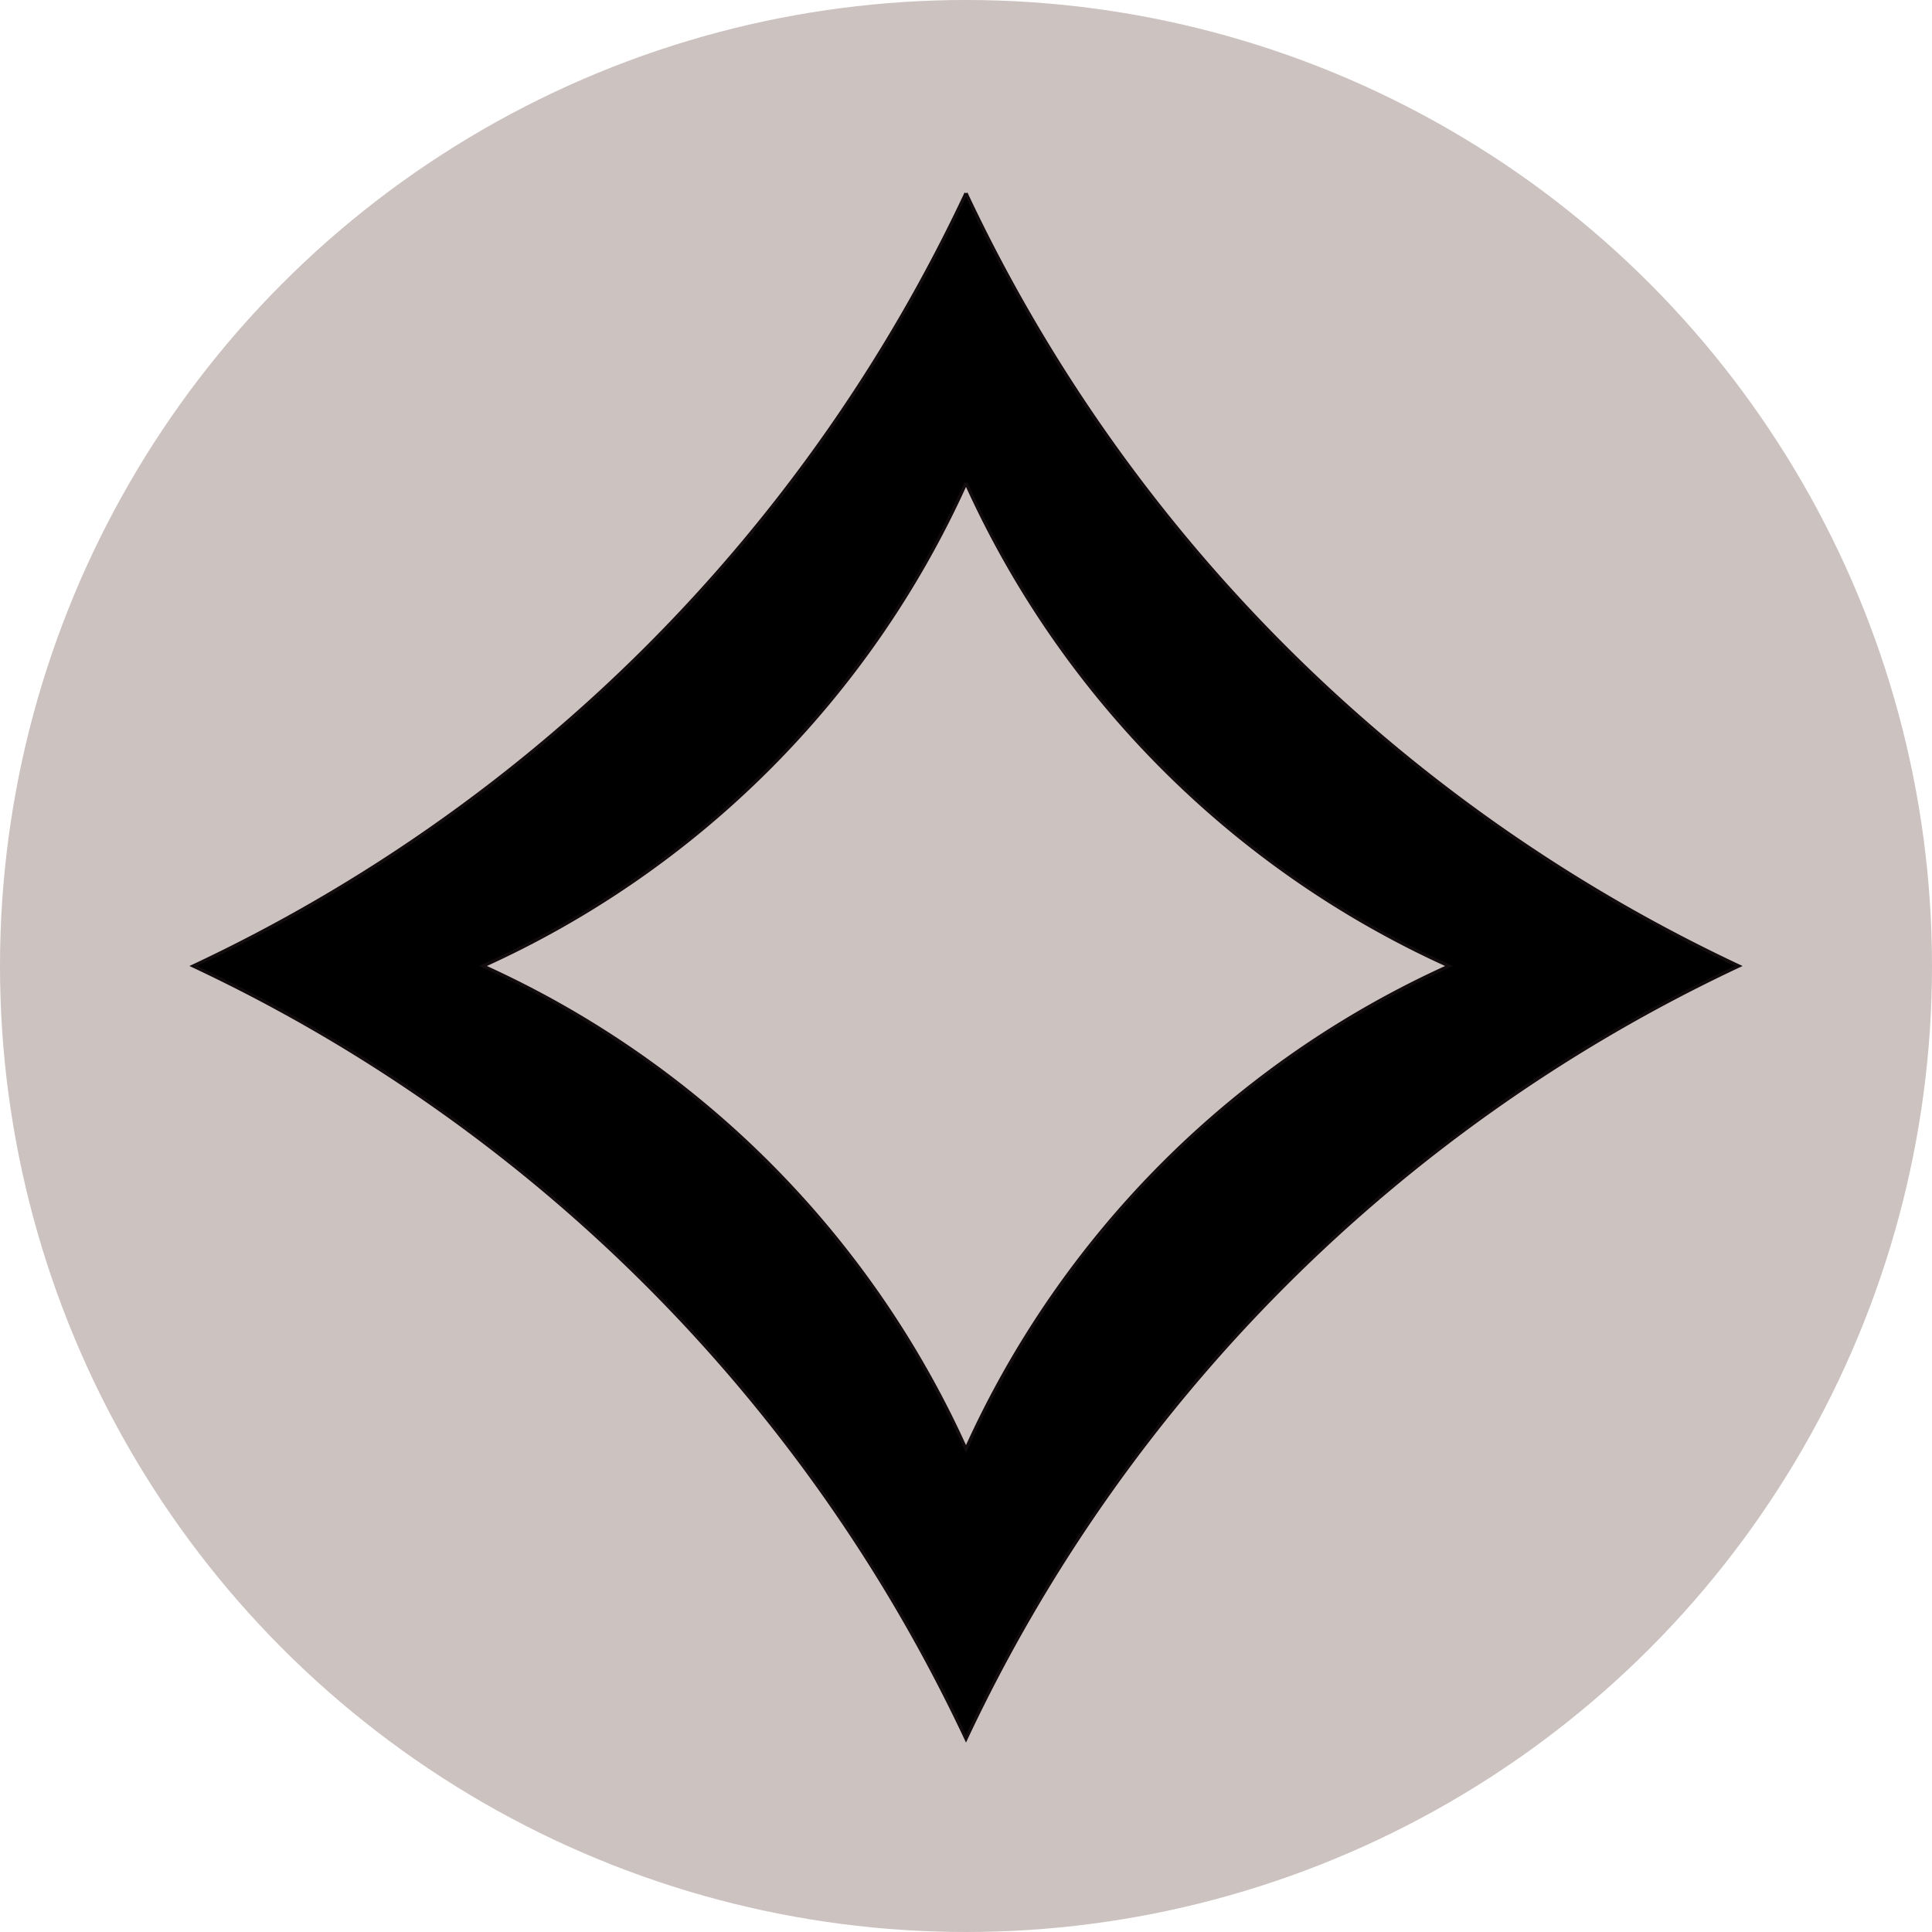 <svg xmlns="http://www.w3.org/2000/svg" viewBox="0 0 600 600"><circle cx="300" cy="300" r="300" fill="#ccc2c0"/><path d="M300 60A500 500 0 0 0 540 300 500 500 0 0 0 300 540 500 500 0 0 0 60 300 500 500 0 0 0 300 60m0 90A300 300 0 0 1 150 300 300 300 0 0 1 300 450 300 300 0 0 1 450 300 300 300 0 0 1 300 150" stroke="#130C0E"/></svg>